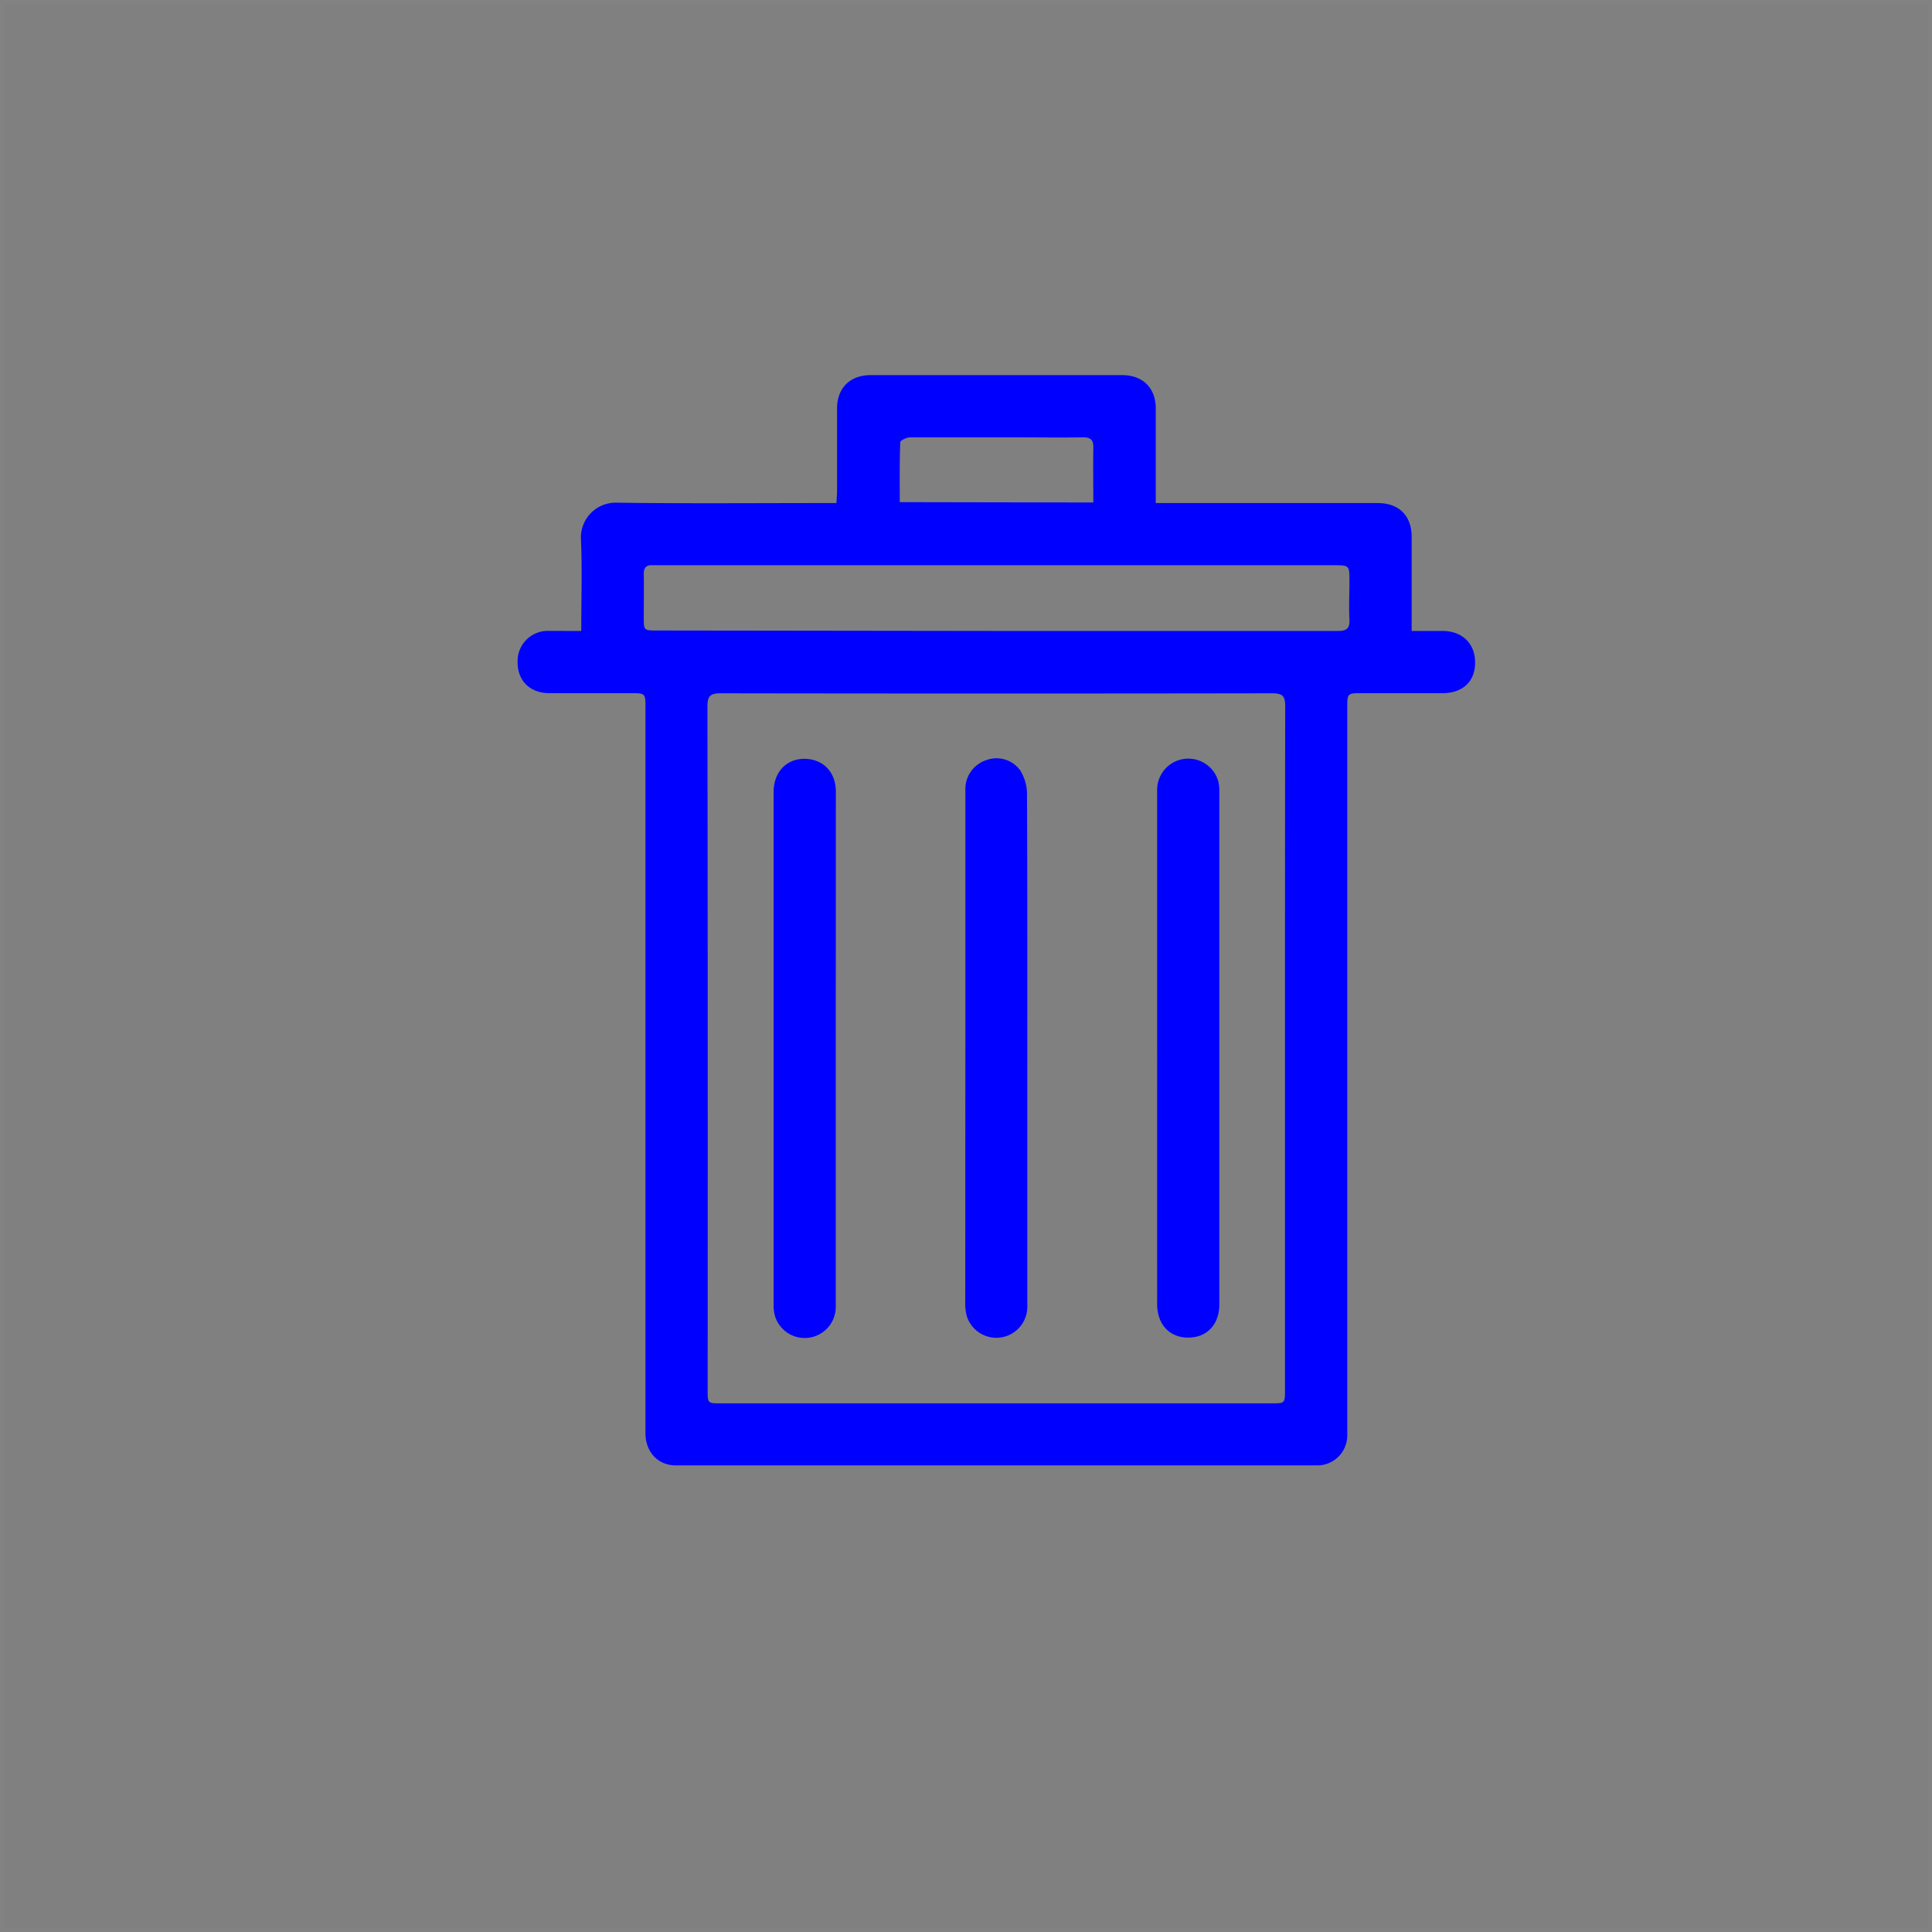 <svg xmlns="http://www.w3.org/2000/svg" viewBox="0 0 444 444"><rect x="0" y="0" width="444" height="444" fill="#808080" stroke="none"/><defs><style>.cls-1{fill:blue;}.cls-2{fill:none;stroke:#fff;stroke-miterlimit:10;opacity:0.02;}</style></defs><g id="Calque_2" data-name="Calque 2"><g id="Calque_1-2" data-name="Calque 1"><path class="cls-1" d="M133.58,145c0-7.4.23-14.39-.08-21.36a8,8,0,0,1,8.12-8.12c15.77.23,31.55.09,47.32.09h3.28c.06-1.07.15-2,.15-2.86,0-6.29,0-12.58,0-18.88,0-4.72,3-7.66,7.71-7.66q28.91,0,57.81,0c4.74,0,7.71,2.93,7.72,7.65,0,6.22,0,12.43,0,18.65v3.1h51c4.9,0,7.81,2.9,7.81,7.79,0,7.06,0,14.12,0,21.6,2.46,0,4.76,0,7.05,0,4.58,0,7.55,2.9,7.53,7.3s-2.91,7-7.51,7c-6.13,0-12.27,0-18.41,0-3.46,0-3.46,0-3.46,3.41q0,82.17,0,164.33c0,.94,0,1.87,0,2.8a6.89,6.89,0,0,1-6.95,6.93H155.34c-4.11,0-7-3.05-7-7.39q0-30.32,0-60.61,0-53,0-106.06c0-3.41,0-3.41-3.46-3.41-6.21,0-12.43,0-18.64,0-4.39,0-7.27-2.82-7.28-7a6.94,6.94,0,0,1,7.29-7.31C128.6,145,130.92,145,133.58,145Zm161.73,96.1c0-26.26,0-52.52.05-78.77,0-2.33-.56-3-3-3q-63.39.1-126.78,0c-2.35,0-3,.64-3,3q.11,78.54.05,157.08c0,3.09,0,3.1,3,3.1H292.26c3,0,3.05,0,3.05-3.08ZM228.89,145q39.27,0,78.54,0c2,0,2.79-.5,2.69-2.59-.15-2.94,0-5.9,0-8.85,0-3.66,0-3.66-3.7-3.66q-77.38,0-154.76,0c-.55,0-1.09,0-1.63,0-1.49-.11-2.1.54-2.08,2,.05,3.34,0,6.68,0,10,0,3,0,3,3.12,3Zm22.37-29.52c0-4.28-.06-8.45,0-12.62.05-1.88-.73-2.38-2.49-2.35-5.2.08-10.41,0-15.61,0-8,0-16,0-24,0-.79,0-2.26.71-2.27,1.12-.17,4.55-.11,9.11-.11,13.77Z"/><path class="cls-1" d="M192.07,241.11q0,29.58,0,59.17a7.14,7.14,0,0,1-13.92,2.31,8.57,8.57,0,0,1-.36-2.73q0-58.94,0-117.87c0-4.48,2.86-7.57,7-7.6,4.35,0,7.3,3,7.3,7.55Q192.09,211.52,192.07,241.11Z"/><path class="cls-1" d="M265.93,240.73q0-29.58,0-59.16a7.16,7.16,0,0,1,14-2.18,8.42,8.42,0,0,1,.29,2.51q0,58.93,0,117.87c0,4.63-2.86,7.65-7.19,7.63s-7.1-3.08-7.1-7.73Q265.92,270.19,265.93,240.73Z"/><path class="cls-1" d="M221.86,240.62q0-29.48,0-59a7,7,0,0,1,5-7,6.71,6.71,0,0,1,7.65,2.5,10.44,10.44,0,0,1,1.51,5.19c.1,22.69.07,45.37.07,68q0,24.93,0,49.87a7.12,7.12,0,0,1-13.9,2.31,11.64,11.64,0,0,1-.36-3.45Q221.84,269.88,221.86,240.62Z"/><rect class="cls-2" x="0.5" y="0.5" width="443" height="443"/></g></g></svg>
